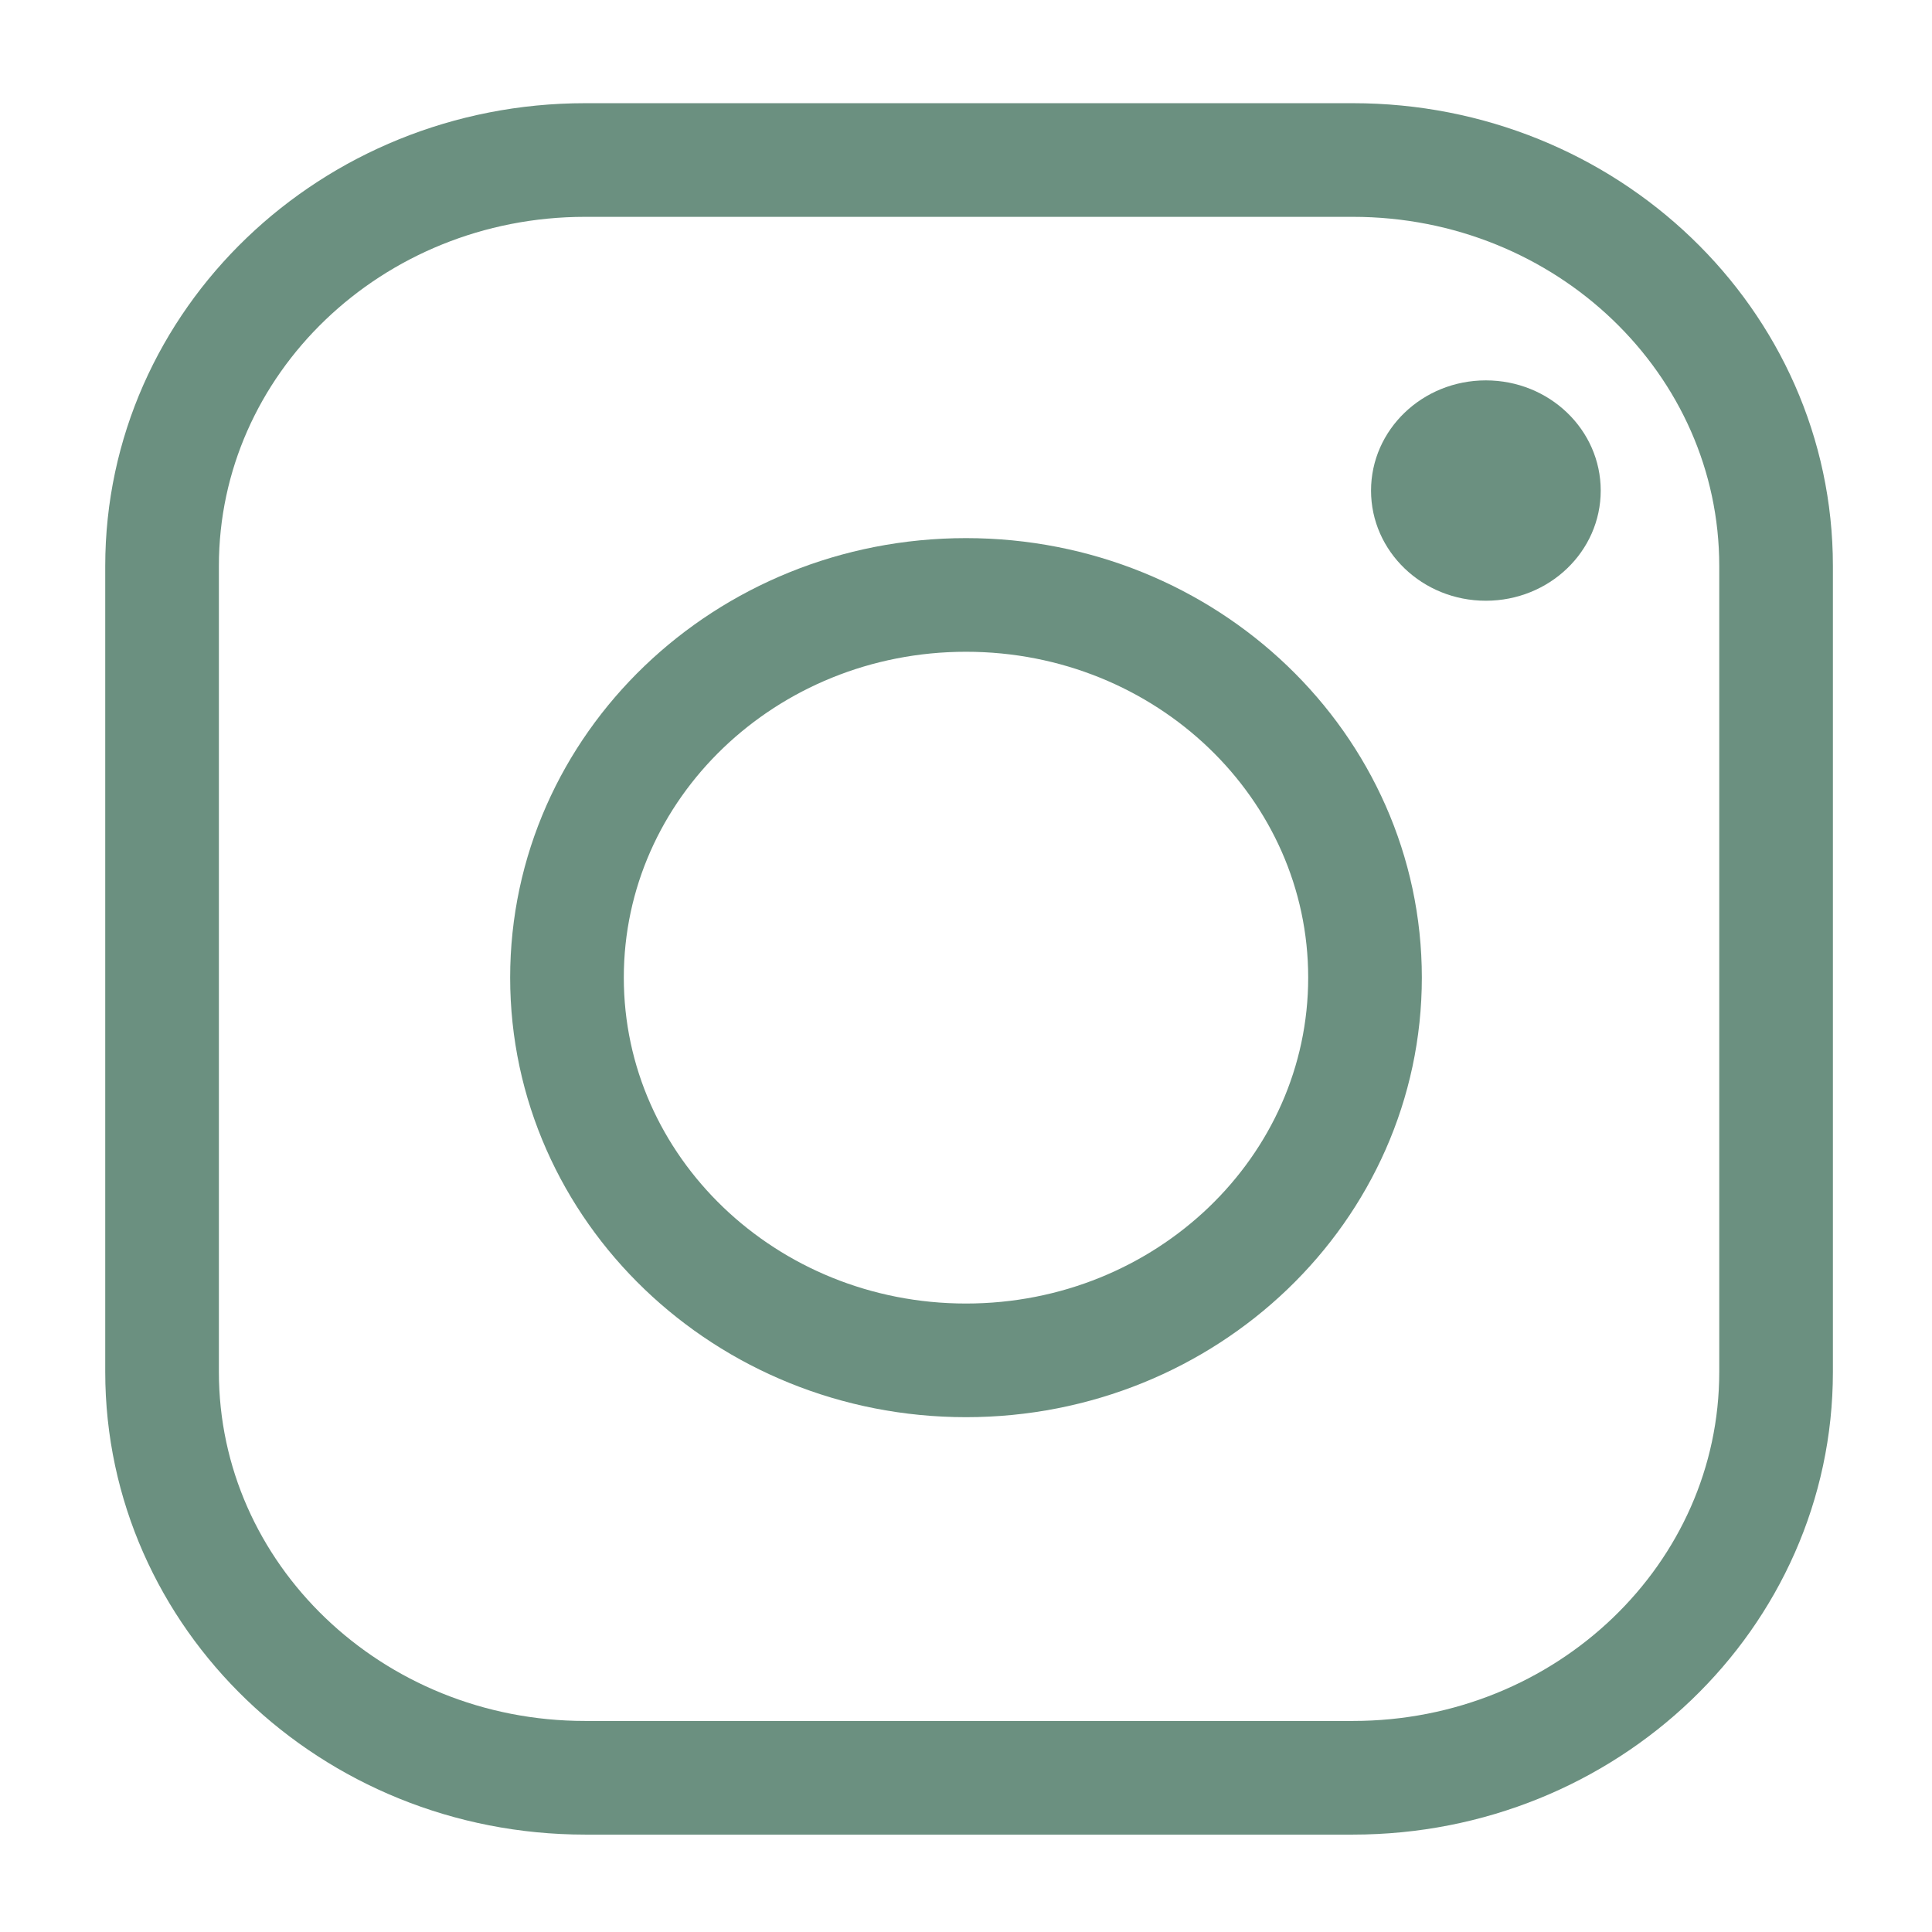<svg width="17" height="17" viewBox="0 0 17 17" fill="none" xmlns="http://www.w3.org/2000/svg">
<path d="M11.904 1.408H5.149C3.093 1.408 1.426 3.007 1.426 4.98V12.072C1.426 14.044 3.093 15.643 5.149 15.643H11.904C13.961 15.643 15.628 14.044 15.628 12.072V4.98C15.628 3.007 13.961 1.408 11.904 1.408Z" stroke="#6B9080"/>
<path d="M8.5 11.97C10.439 11.97 12.011 10.462 12.011 8.602C12.011 6.742 10.439 5.235 8.5 5.235C6.561 5.235 4.989 6.742 4.989 8.602C4.989 10.462 6.561 11.97 8.5 11.97Z" stroke="#6B9080"/>
<path d="M13.074 5.286C13.633 5.286 14.085 4.852 14.085 4.317C14.085 3.781 13.633 3.347 13.074 3.347C12.516 3.347 12.064 3.781 12.064 4.317C12.064 4.852 12.516 5.286 13.074 5.286Z" fill="#6B9080"/>
</svg>
